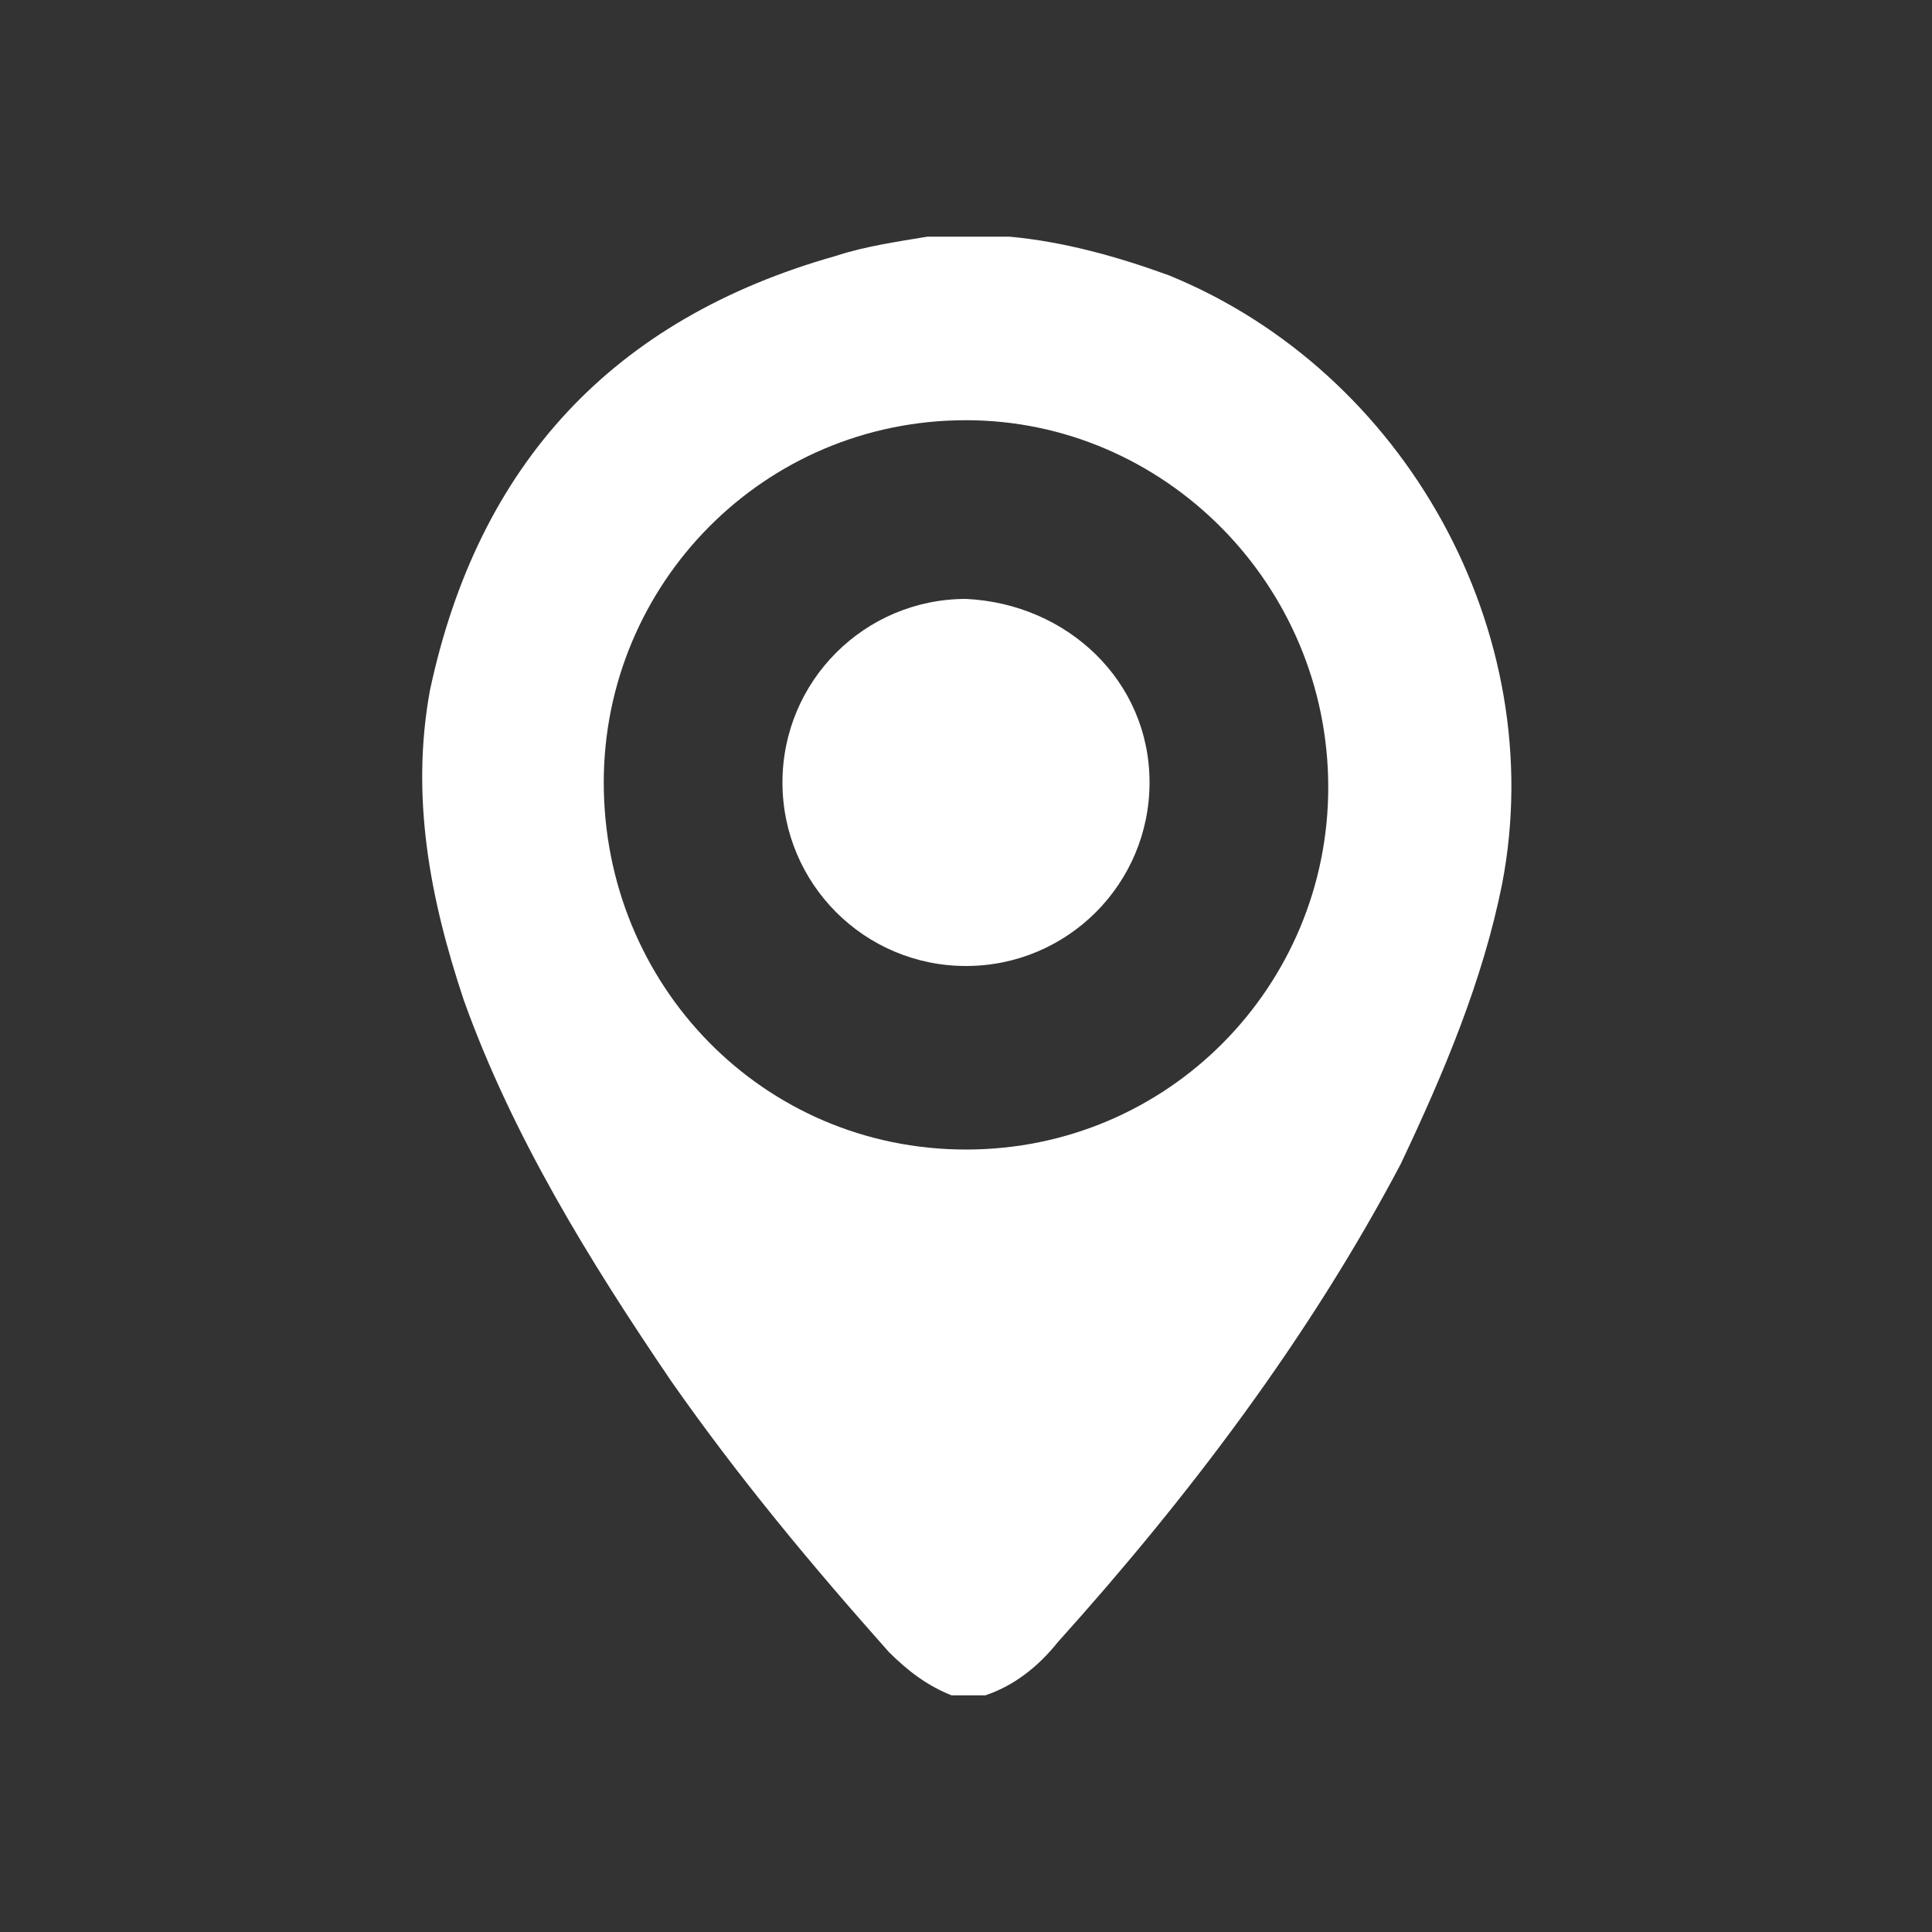 <?xml version="1.0" encoding="utf-8"?>
<!-- Generator: Adobe Illustrator 22.1.0, SVG Export Plug-In . SVG Version: 6.00 Build 0)  -->
<svg version="1.1" id="Laag_1" xmlns="http://www.w3.org/2000/svg" xmlns:xlink="http://www.w3.org/1999/xlink" x="0px" y="0px"
	 viewBox="0 0 40 40" style="enable-background:new 0 0 40 40;" xml:space="preserve">
<rect x="0" y="0" width="40" height="40" fill="#333333" stroke="none"/>
<style type="text/css">
	.st0{fill:#FFFFFF;}
</style>
<path class="st0" d="M19.2,4.9c0.5,0,1,0,1.5,0c0.1,0,0.1,0,0.2,0c1.1,0.1,2.2,0.4,3.3,0.8c4.9,2,7.9,7.4,6.9,12.6
	c-0.4,2-1.2,3.9-2.1,5.8c-1.9,3.6-4.4,6.9-7.1,9.9c-0.4,0.5-0.9,0.9-1.5,1.1c-0.2,0-0.5,0-0.7,0c-0.5-0.2-0.9-0.5-1.3-0.9
	c-1.6-1.8-3.1-3.6-4.5-5.6c-1.7-2.5-3.3-5.1-4.3-7.9c-0.7-2.1-1.1-4.2-0.7-6.4c1-4.7,3.8-7.7,8.4-9C17.9,5.1,18.6,5,19.2,4.9z
	 M20,23.8c4.2,0,7.5-3.4,7.5-7.5c0-4.2-3.4-7.6-7.5-7.6c-4.2,0-7.5,3.4-7.5,7.5C12.5,20.4,15.8,23.8,20,23.8z"/>
<path class="st0" d="M23.8,16.2c0,2.1-1.7,3.8-3.8,3.8c-2.1,0-3.8-1.7-3.8-3.8c0-2.1,1.7-3.8,3.8-3.8C22.1,12.5,23.8,14.1,23.8,16.2
	z"/>
</svg>
